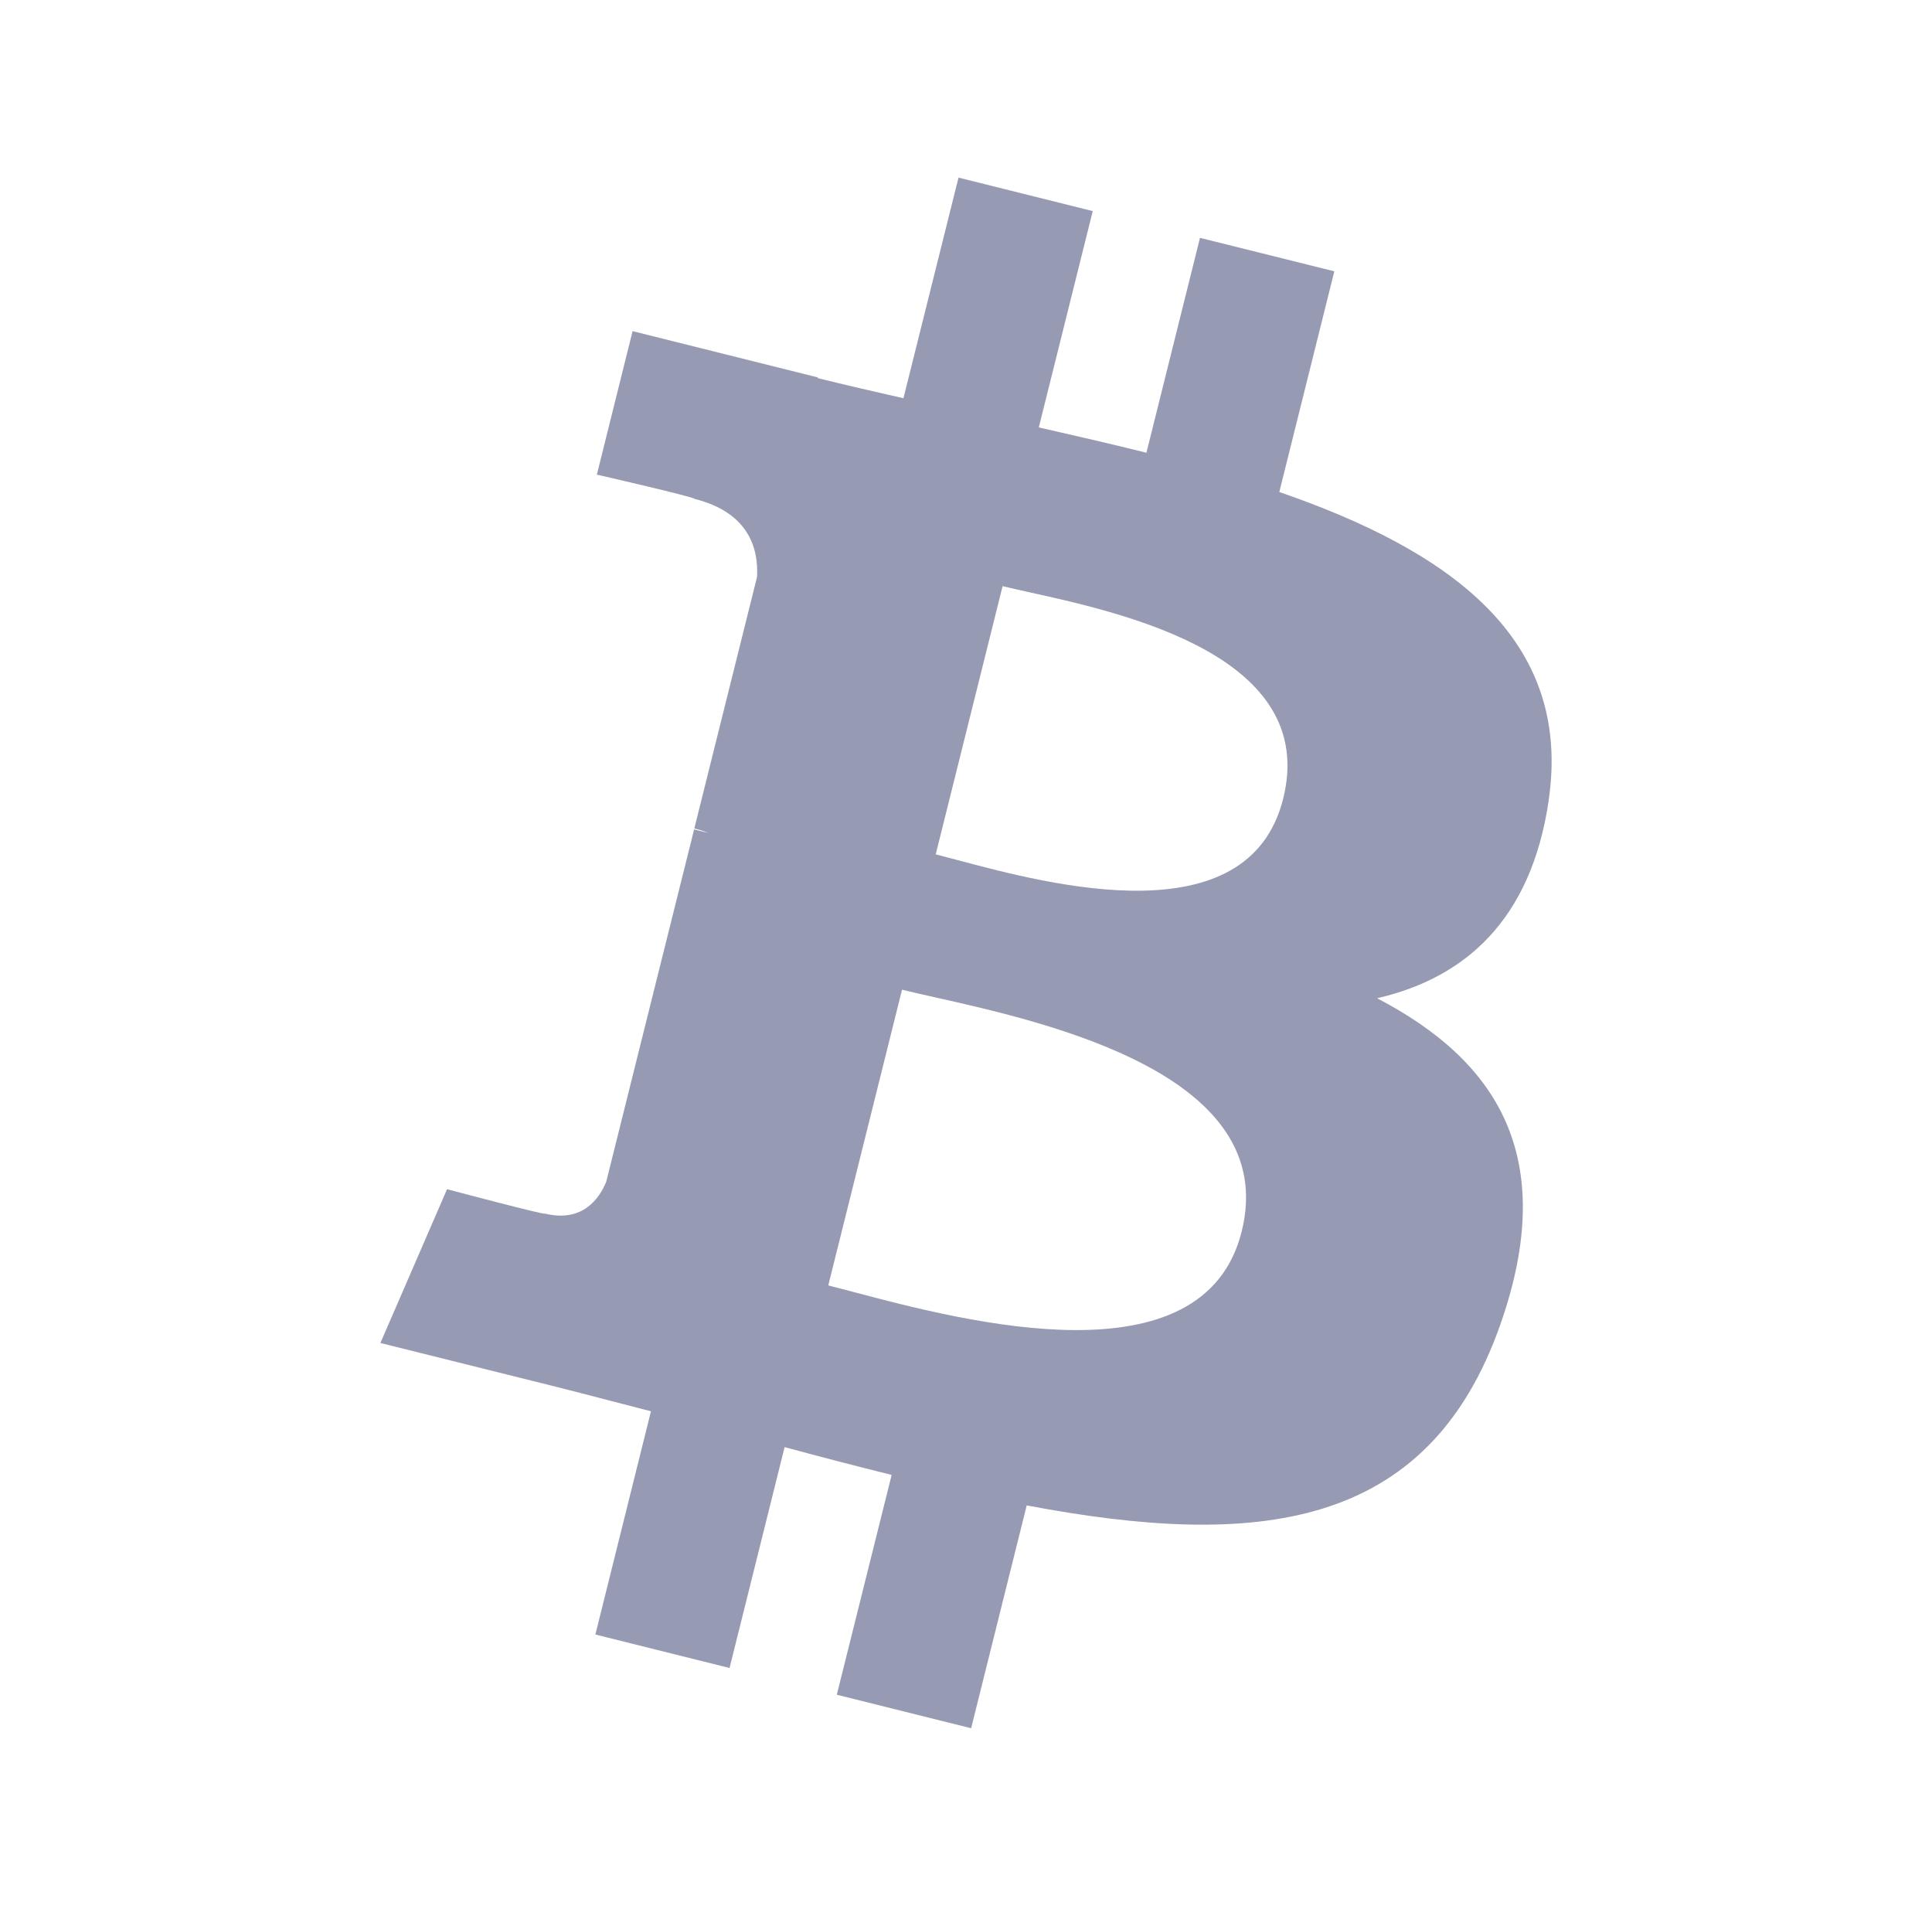 <svg width="73" height="72" viewBox="0 0 73 72" fill="none" xmlns="http://www.w3.org/2000/svg">
<path opacity="0.7" fill-rule="evenodd" clip-rule="evenodd" d="M58.512 30.26C59.432 24.105 54.746 20.796 48.338 18.588L50.417 10.25L45.341 8.986L43.317 17.104C41.983 16.771 40.613 16.458 39.251 16.147L41.289 7.975L36.217 6.71L34.136 15.045C33.032 14.794 31.948 14.546 30.895 14.284L30.901 14.258L23.902 12.51L22.552 17.931C22.552 17.931 26.317 18.794 26.238 18.847C28.294 19.36 28.665 20.721 28.604 21.799L26.235 31.298C26.377 31.334 26.561 31.386 26.763 31.468L26.616 31.431L26.615 31.431C26.49 31.399 26.36 31.367 26.227 31.335L22.907 44.642C22.656 45.266 22.019 46.203 20.582 45.847C20.633 45.921 16.892 44.927 16.892 44.927L14.373 50.737L20.978 52.383C21.701 52.565 22.416 52.751 23.123 52.936C23.618 53.065 24.109 53.193 24.596 53.317L22.496 61.751L27.566 63.016L29.646 54.671C31.031 55.047 32.375 55.394 33.691 55.721L31.618 64.026L36.694 65.291L38.794 56.873C47.449 58.511 53.957 57.85 56.696 50.022C58.904 43.719 56.586 40.084 52.033 37.713C55.349 36.948 57.847 34.767 58.514 30.261L58.512 30.26L58.512 30.26ZM46.917 46.522C45.478 52.304 36.426 49.914 32.285 48.82L32.285 48.82C31.912 48.721 31.579 48.633 31.296 48.563L34.083 37.39C34.429 37.476 34.852 37.571 35.331 37.678L35.331 37.678C39.614 38.64 48.391 40.609 46.917 46.522H46.917ZM36.188 32.495C39.641 33.416 47.173 35.427 48.485 30.171H48.485C49.825 24.796 42.505 23.175 38.93 22.383C38.528 22.294 38.173 22.216 37.883 22.144L35.356 32.277C35.595 32.337 35.875 32.411 36.188 32.495Z" fill="#6C6F93"/>
</svg>
